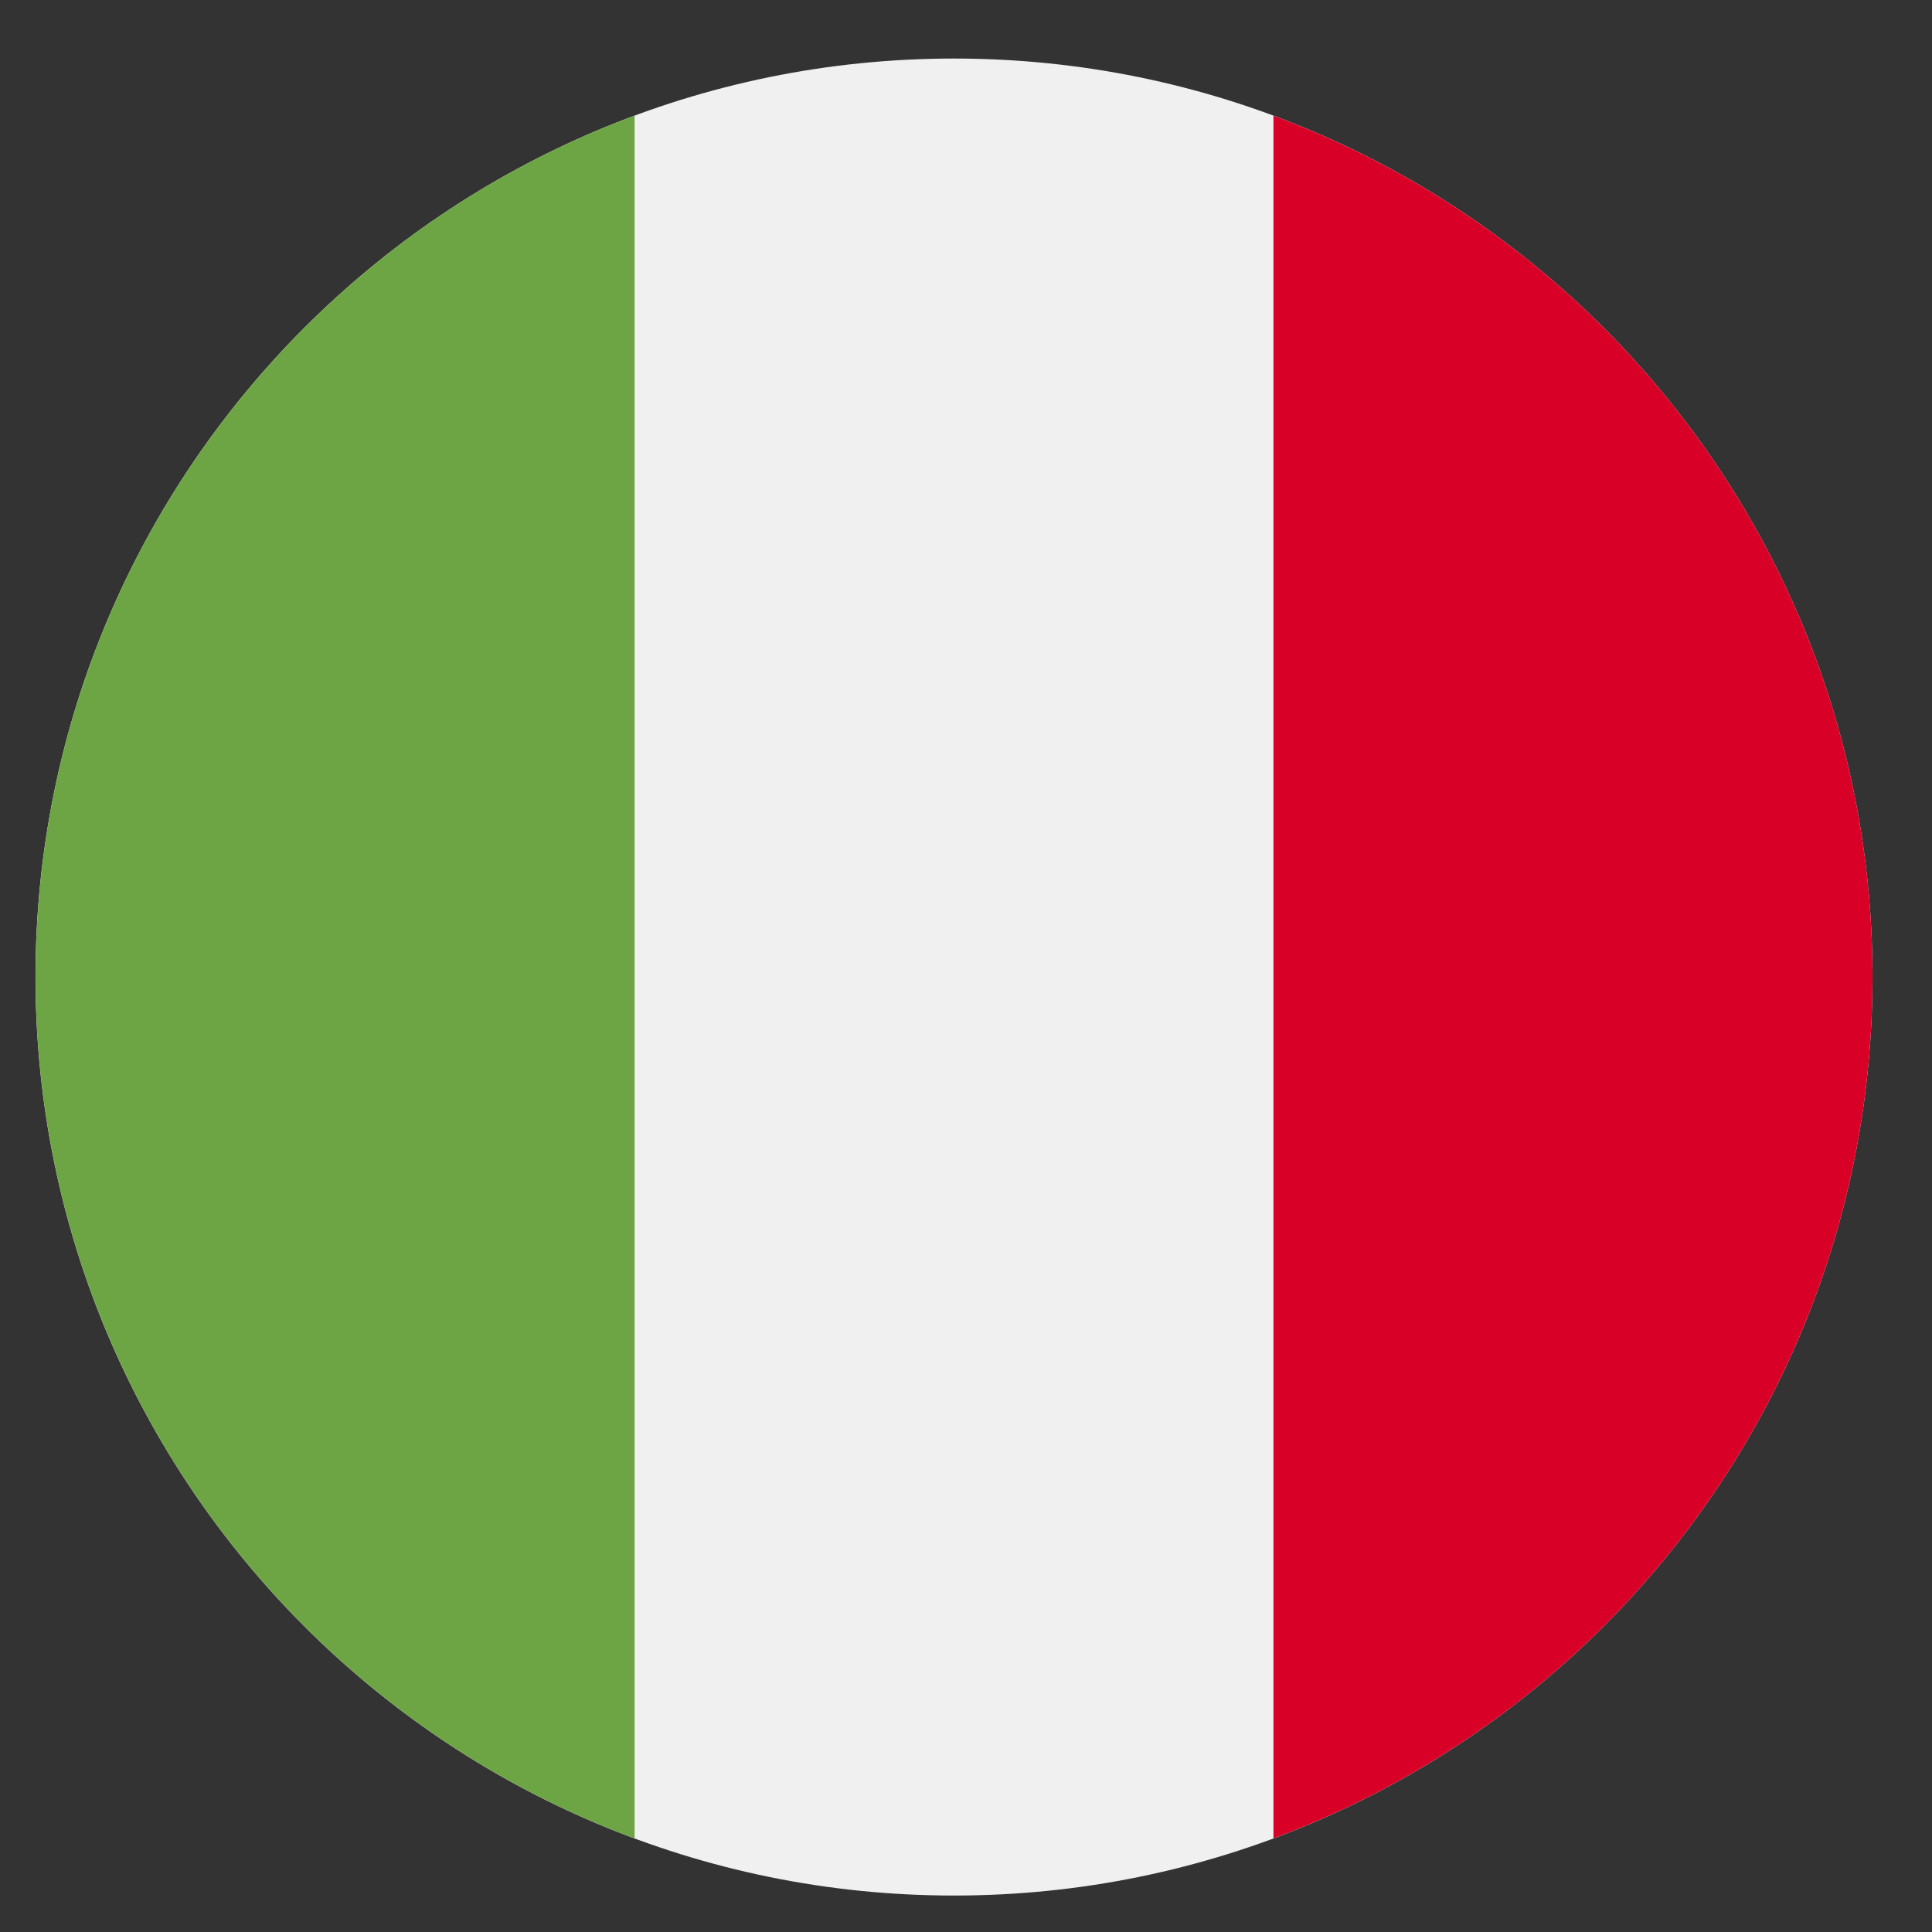 <svg width="30" height="30" viewBox="0 0 30 30" fill="none" xmlns="http://www.w3.org/2000/svg">
<rect x="0" y="0" width="30" height="30" fill="#333333" stroke="none"/>
<g clip-path="url(#clip0_15_1558)">
<path d="M14.814 29.434C22.691 29.434 29.076 23.048 29.076 15.171C29.076 7.295 22.691 0.909 14.814 0.909C6.937 0.909 0.551 7.295 0.551 15.171C0.551 23.048 6.937 29.434 14.814 29.434Z" fill="#F0F0F0"/>
<path d="M29.076 15.171C29.076 9.039 25.206 3.811 19.774 1.796V28.547C25.206 26.532 29.076 21.304 29.076 15.171Z" fill="#D80027"/>
<path d="M0.552 15.171C0.552 21.304 4.423 26.532 9.854 28.547V1.796C4.423 3.811 0.552 9.039 0.552 15.171Z" fill="#6DA544"/>
</g>
<defs>
<clipPath id="clip0_15_1558">
<rect width="28.525" height="28.525" fill="white" transform="translate(0.551 0.909)"/>
</clipPath>
</defs>
</svg>
